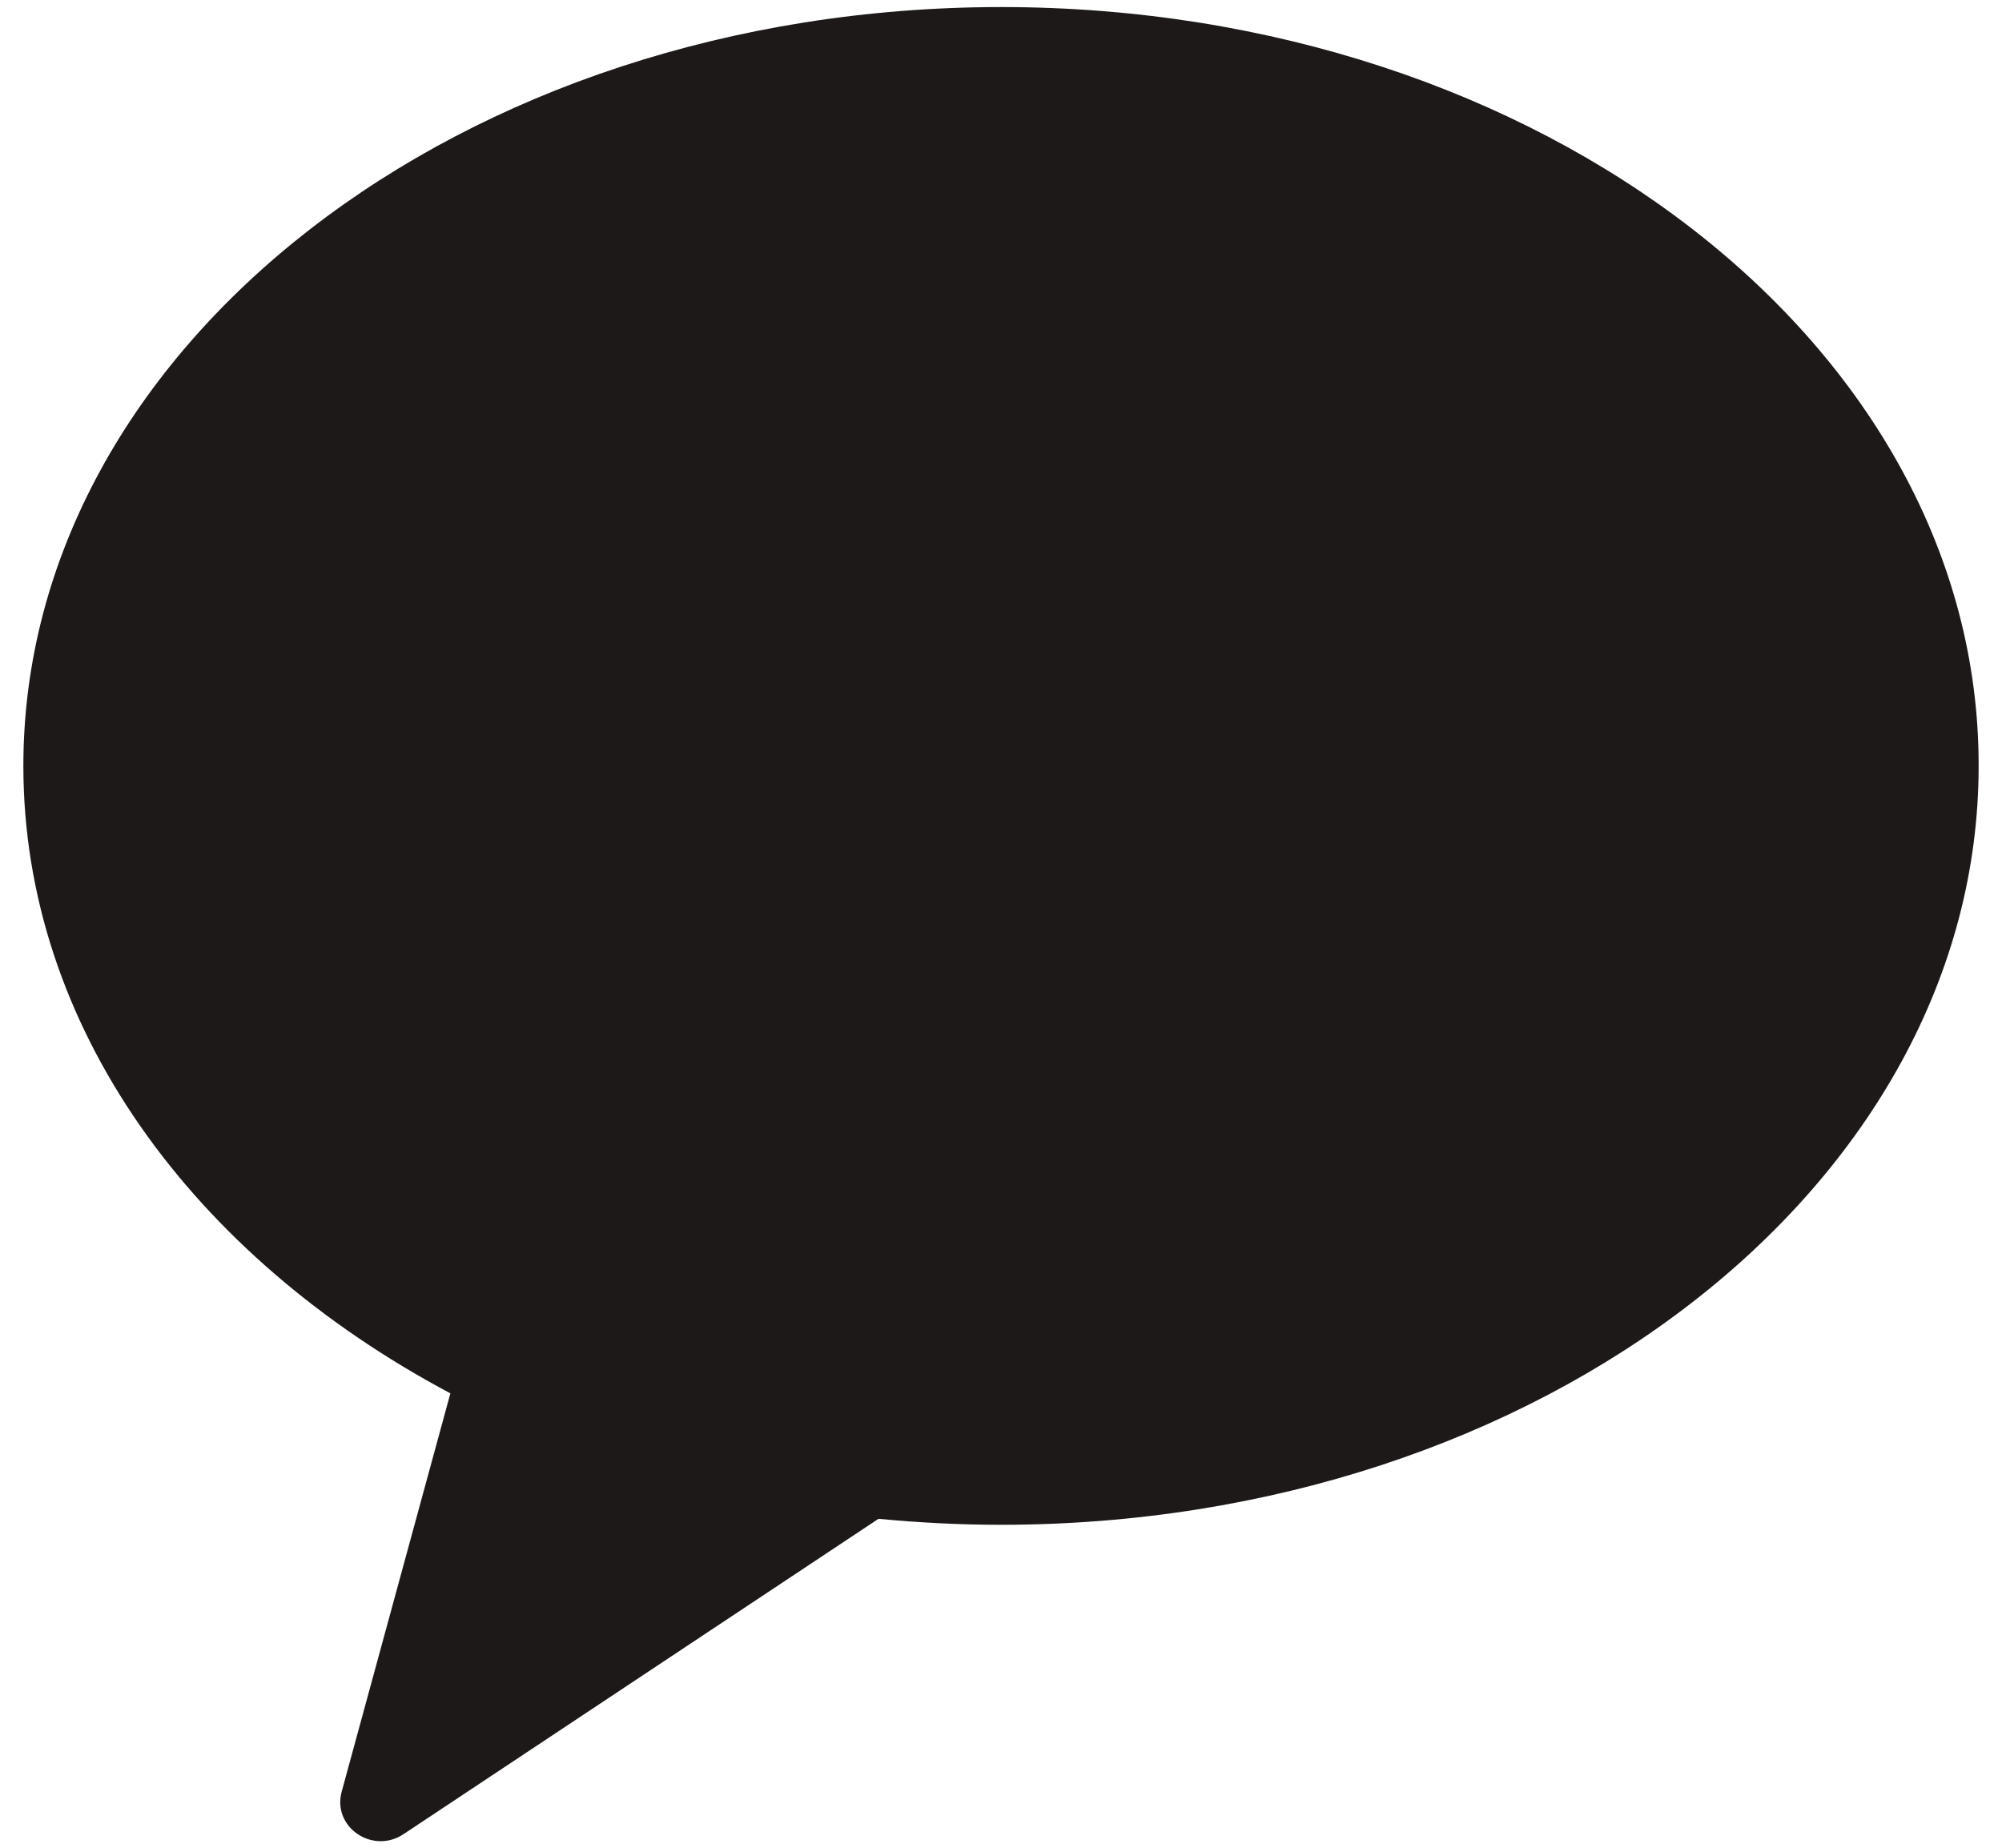 <?xml version="1.0" encoding="utf-8"?>
<!-- Generator: Adobe Illustrator 25.4.1, SVG Export Plug-In . SVG Version: 6.00 Build 0)  -->
<svg version="1.1" id="레이어_1" xmlns="http://www.w3.org/2000/svg" xmlns:xlink="http://www.w3.org/1999/xlink" x="0px"
	 y="0px" viewBox="0 0 36.85 34.02" style="enable-background:new 0 0 36.85 34.02;" xml:space="preserve">
<style type="text/css">
	.st0{opacity:0.902;}
	.st1{fill:#040000;}
</style>
<g id="Shape_2_00000168111214019087555230000017649263808369468081_" class="st0">
	<g>
		<path class="st1" d="M18.43,0.13c-9.94,0-18,6.26-18,13.97c0,4.8,3.12,9.03,7.86,11.55l-2,7.33c-0.18,0.65,0.56,1.16,1.13,0.79
			l8.75-5.81c0.74,0.07,1.49,0.11,2.25,0.11c9.94,0,18-6.26,18-13.97C36.43,6.38,28.37,0.13,18.43,0.13z"/>
	</g>
</g>
</svg>
